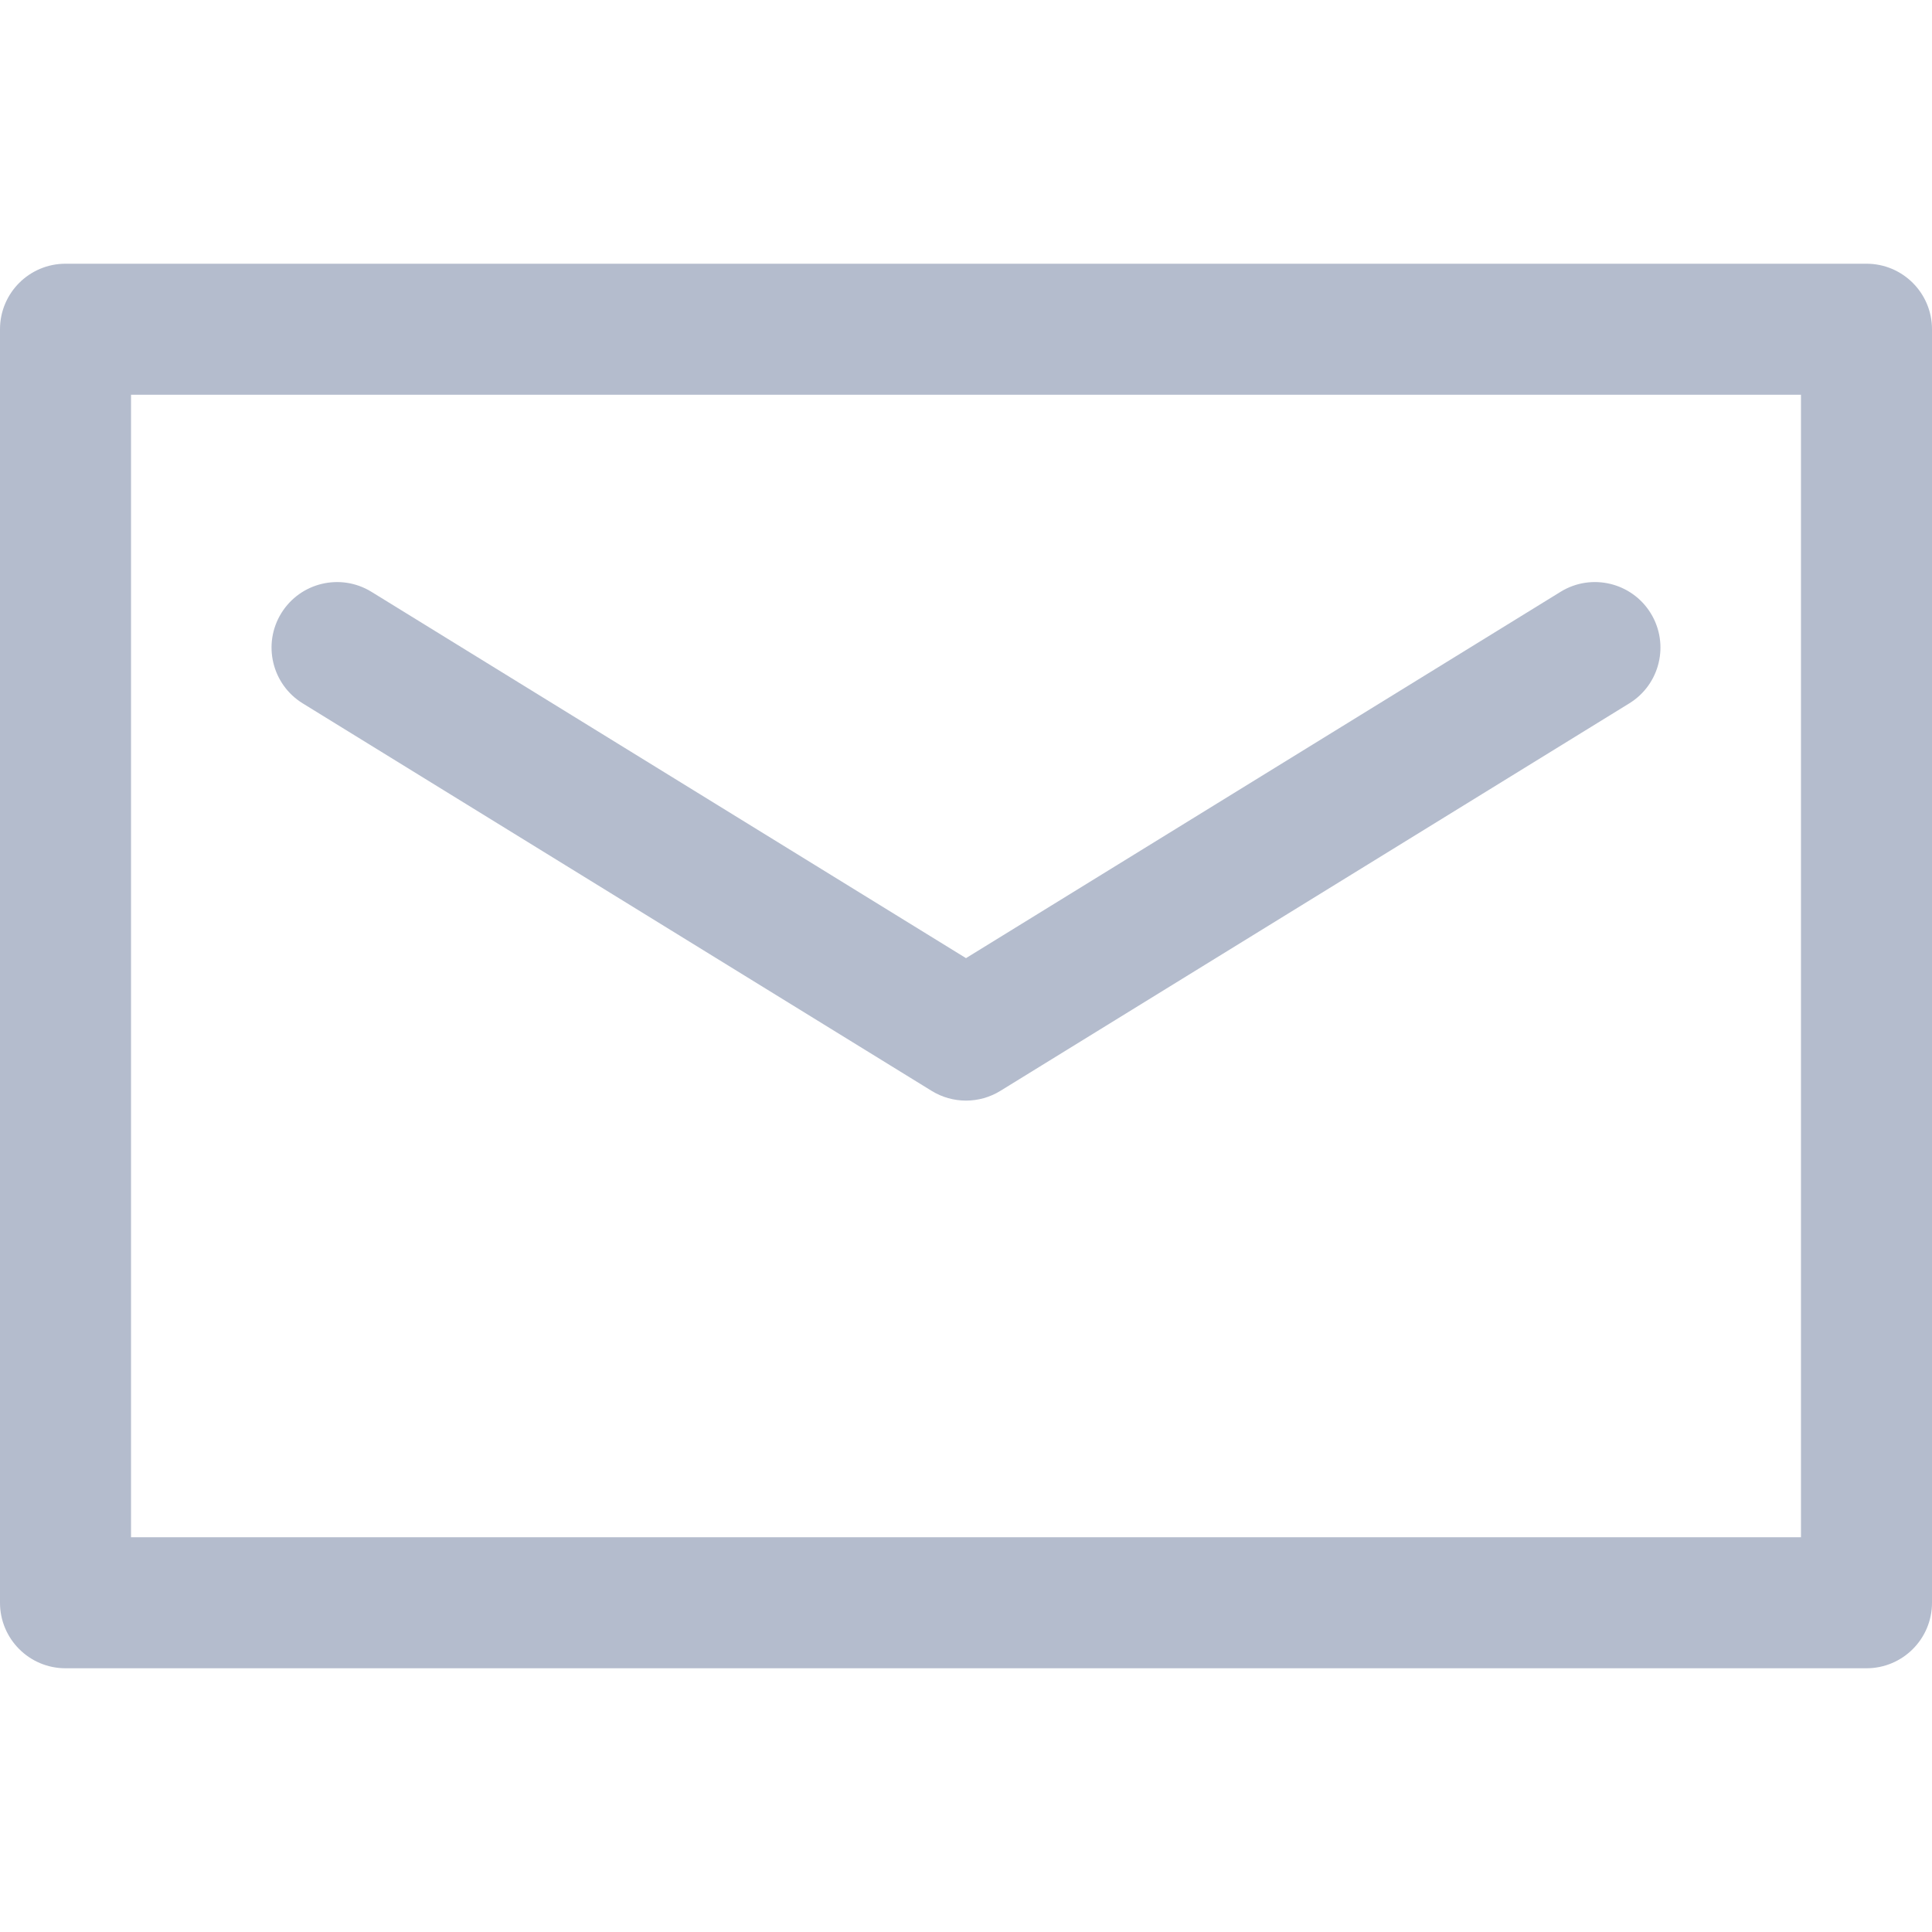<?xml version="1.0"?>
<svg xmlns="http://www.w3.org/2000/svg" xmlns:xlink="http://www.w3.org/1999/xlink" version="1.1" id="Capa_1" x="0px" y="0px" width="512px" height="512px" viewBox="0 0 368.625 368.625" style="enable-background:new 0 0 368.625 368.625;" xml:space="preserve" class=""><g><g>
	<g>
		<path d="M356.125,50.318H12.5c-6.903,0-12.5,5.597-12.5,12.5v242.988c0,6.902,5.597,12.5,12.5,12.5h343.625    c6.902,0,12.5-5.598,12.5-12.5V62.818C368.625,55.916,363.027,50.318,356.125,50.318z M343.625,293.307H25V75.318h318.625V293.307    z" data-original="#000000" class="active-path" data-old_color="#b4bccd" fill="#b4bccd"/>
		<path d="M57.755,134.201l120,73.937c2.01,1.239,4.283,1.858,6.557,1.858s4.547-0.619,6.557-1.858l120-73.937    c5.877-3.621,7.707-11.322,4.086-17.199s-11.324-7.707-17.199-4.085l-113.444,69.896L70.869,112.917    c-5.875-3.619-13.576-1.793-17.199,4.085C50.048,122.878,51.877,130.58,57.755,134.201z" data-original="#000000" class="active-path" data-old_color="#b4bccd" fill="#b4bccd"/>
	</g>
</g></g> </svg>
